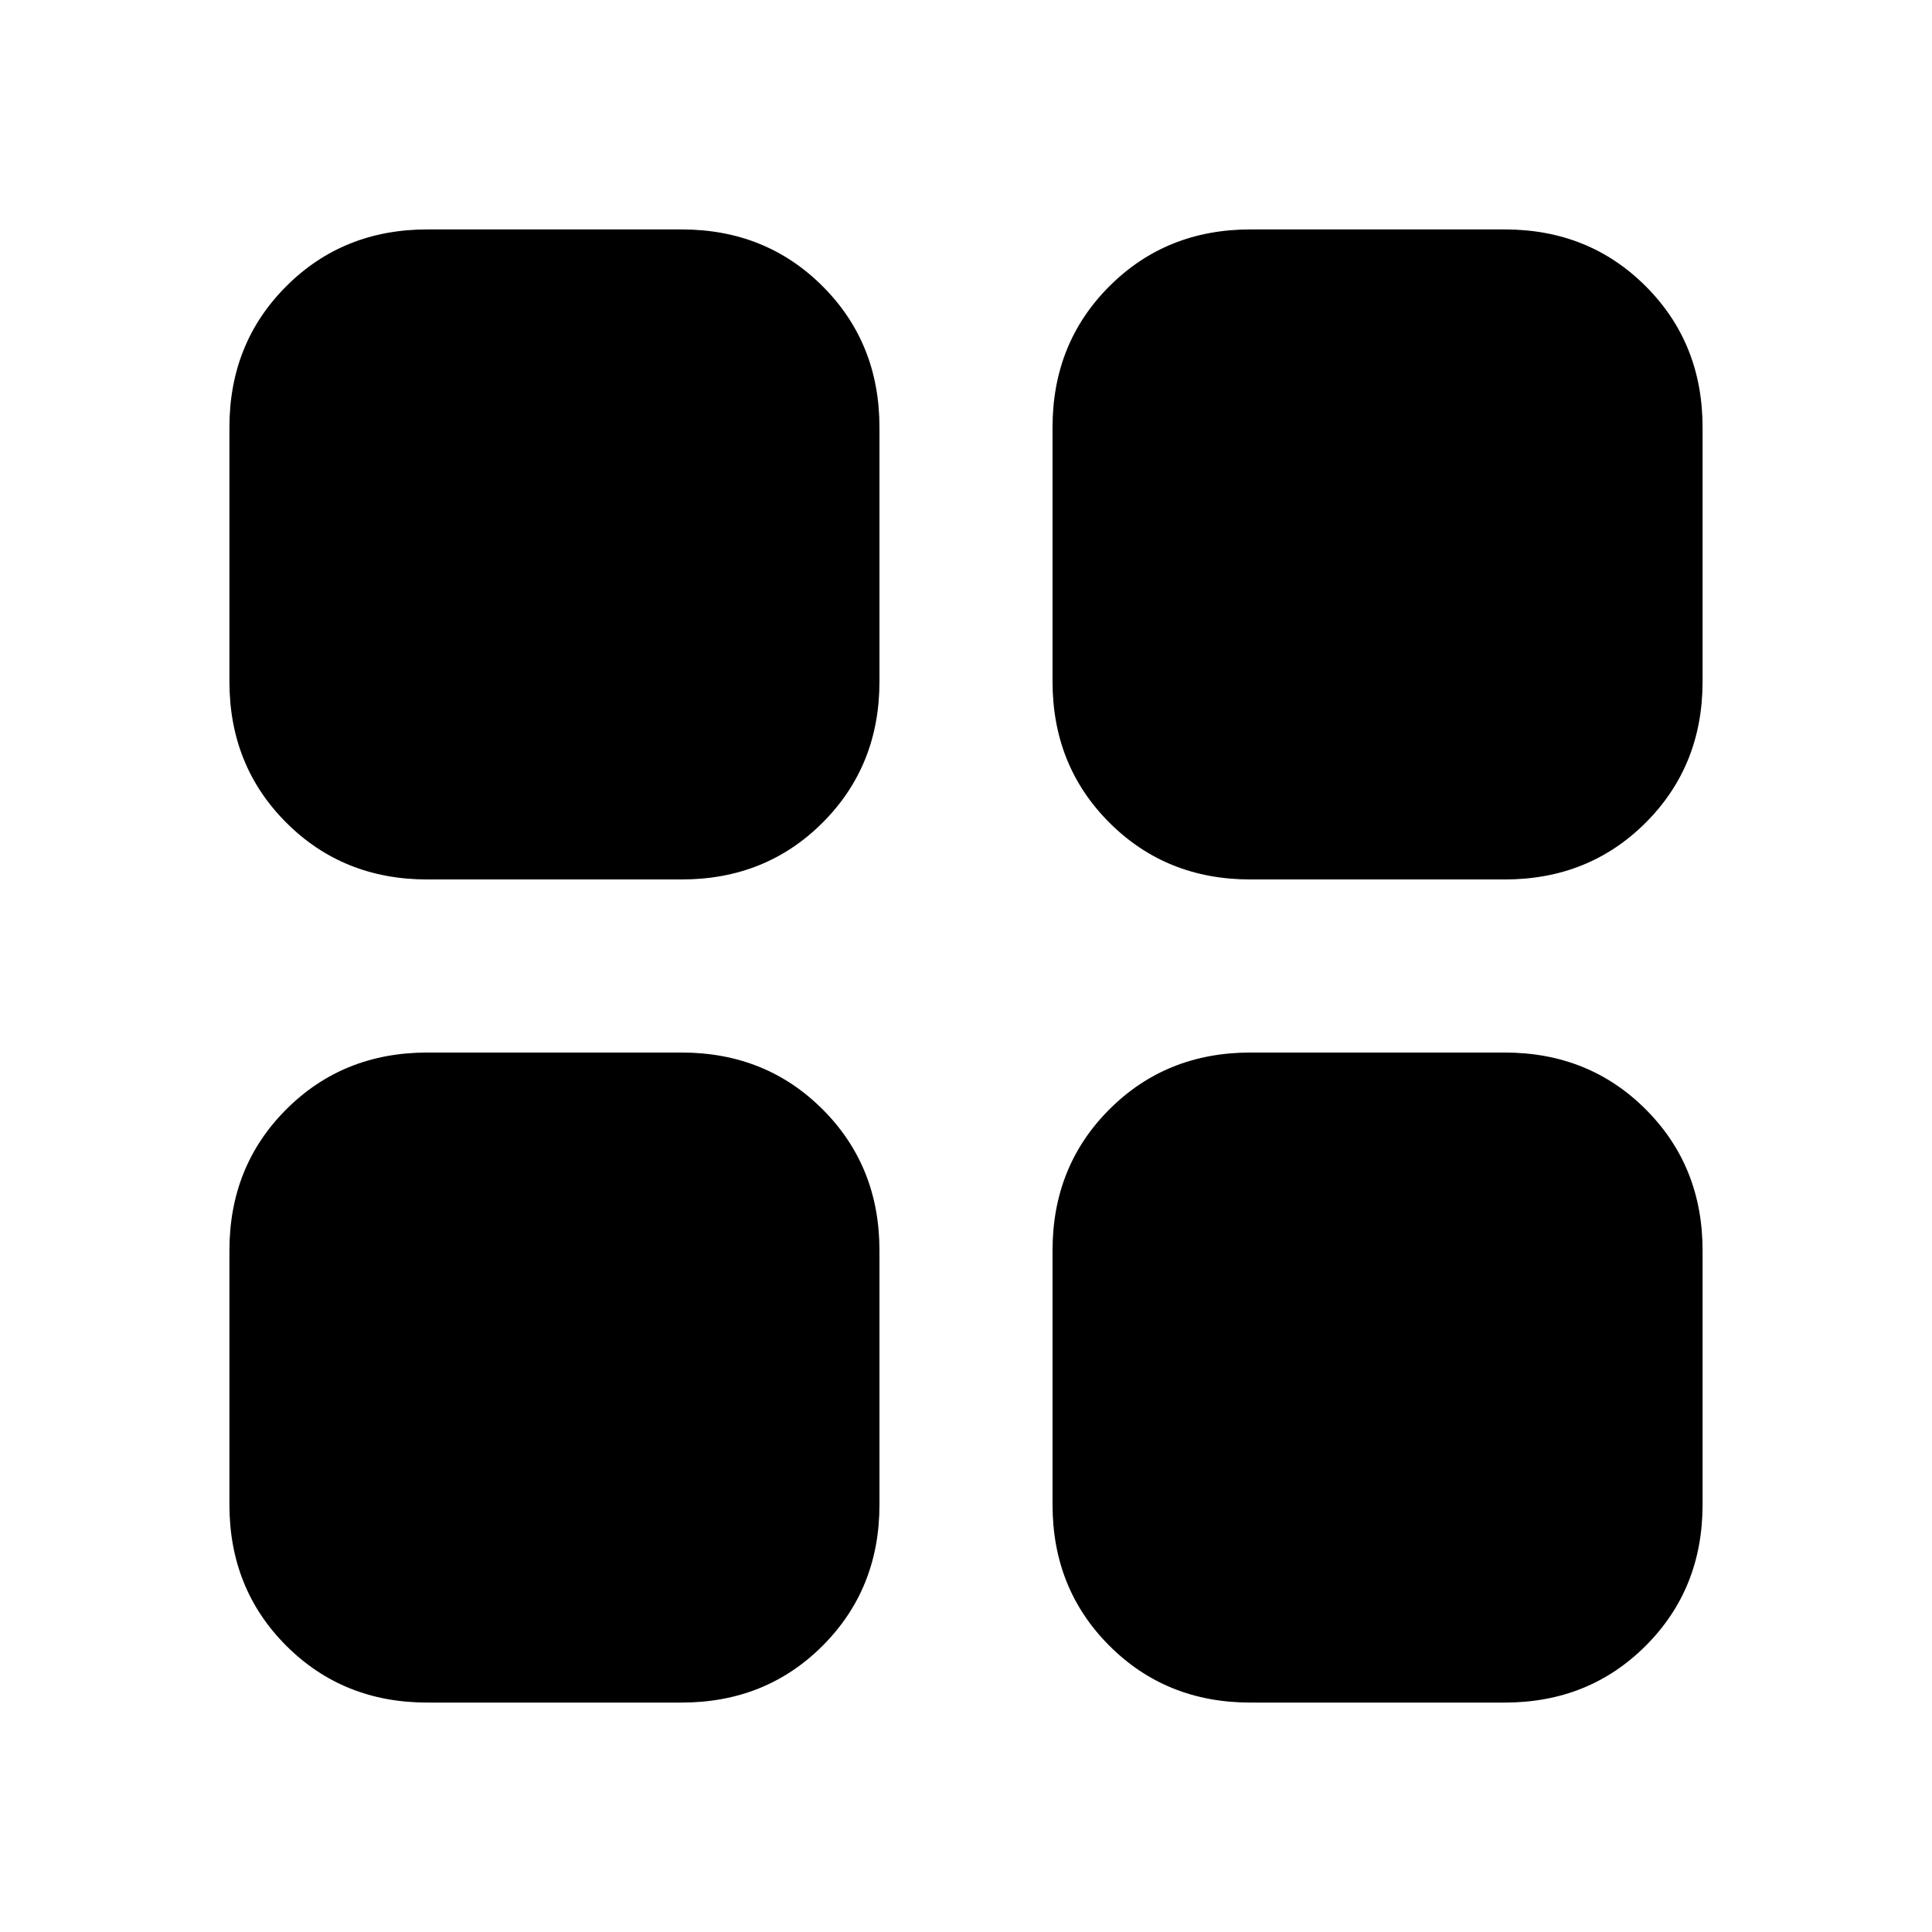 <svg xmlns="http://www.w3.org/2000/svg" height="24" viewBox="0 -960 960 960" width="24"><path d="M621.31-114q-41.83 0-70.07-28.24Q523-170.48 523-212.31v-126.38q0-41.83 28.24-70.07Q579.48-437 621.31-437h126.38q41.83 0 70.07 28.24Q846-380.52 846-338.69v126.38q0 41.83-28.24 70.07Q789.52-114 747.69-114H621.31Zm0-409q-41.83 0-70.07-28.24Q523-579.48 523-621.31v-126.38q0-41.83 28.24-70.07Q579.48-846 621.31-846h126.38q41.83 0 70.07 28.24Q846-789.52 846-747.69v126.38q0 41.83-28.24 70.07Q789.52-523 747.69-523H621.31Zm-409 0q-41.83 0-70.07-28.24Q114-579.48 114-621.31v-126.38q0-41.83 28.24-70.07Q170.48-846 212.31-846h126.38q41.83 0 70.07 28.24Q437-789.52 437-747.69v126.38q0 41.83-28.24 70.07Q380.52-523 338.69-523H212.31Zm0 409q-41.83 0-70.07-28.24Q114-170.48 114-212.31v-126.38q0-41.83 28.24-70.07Q170.48-437 212.31-437h126.38q41.83 0 70.07 28.24Q437-380.52 437-338.69v126.38q0 41.83-28.24 70.07Q380.52-114 338.69-114H212.31Z"/></svg>
